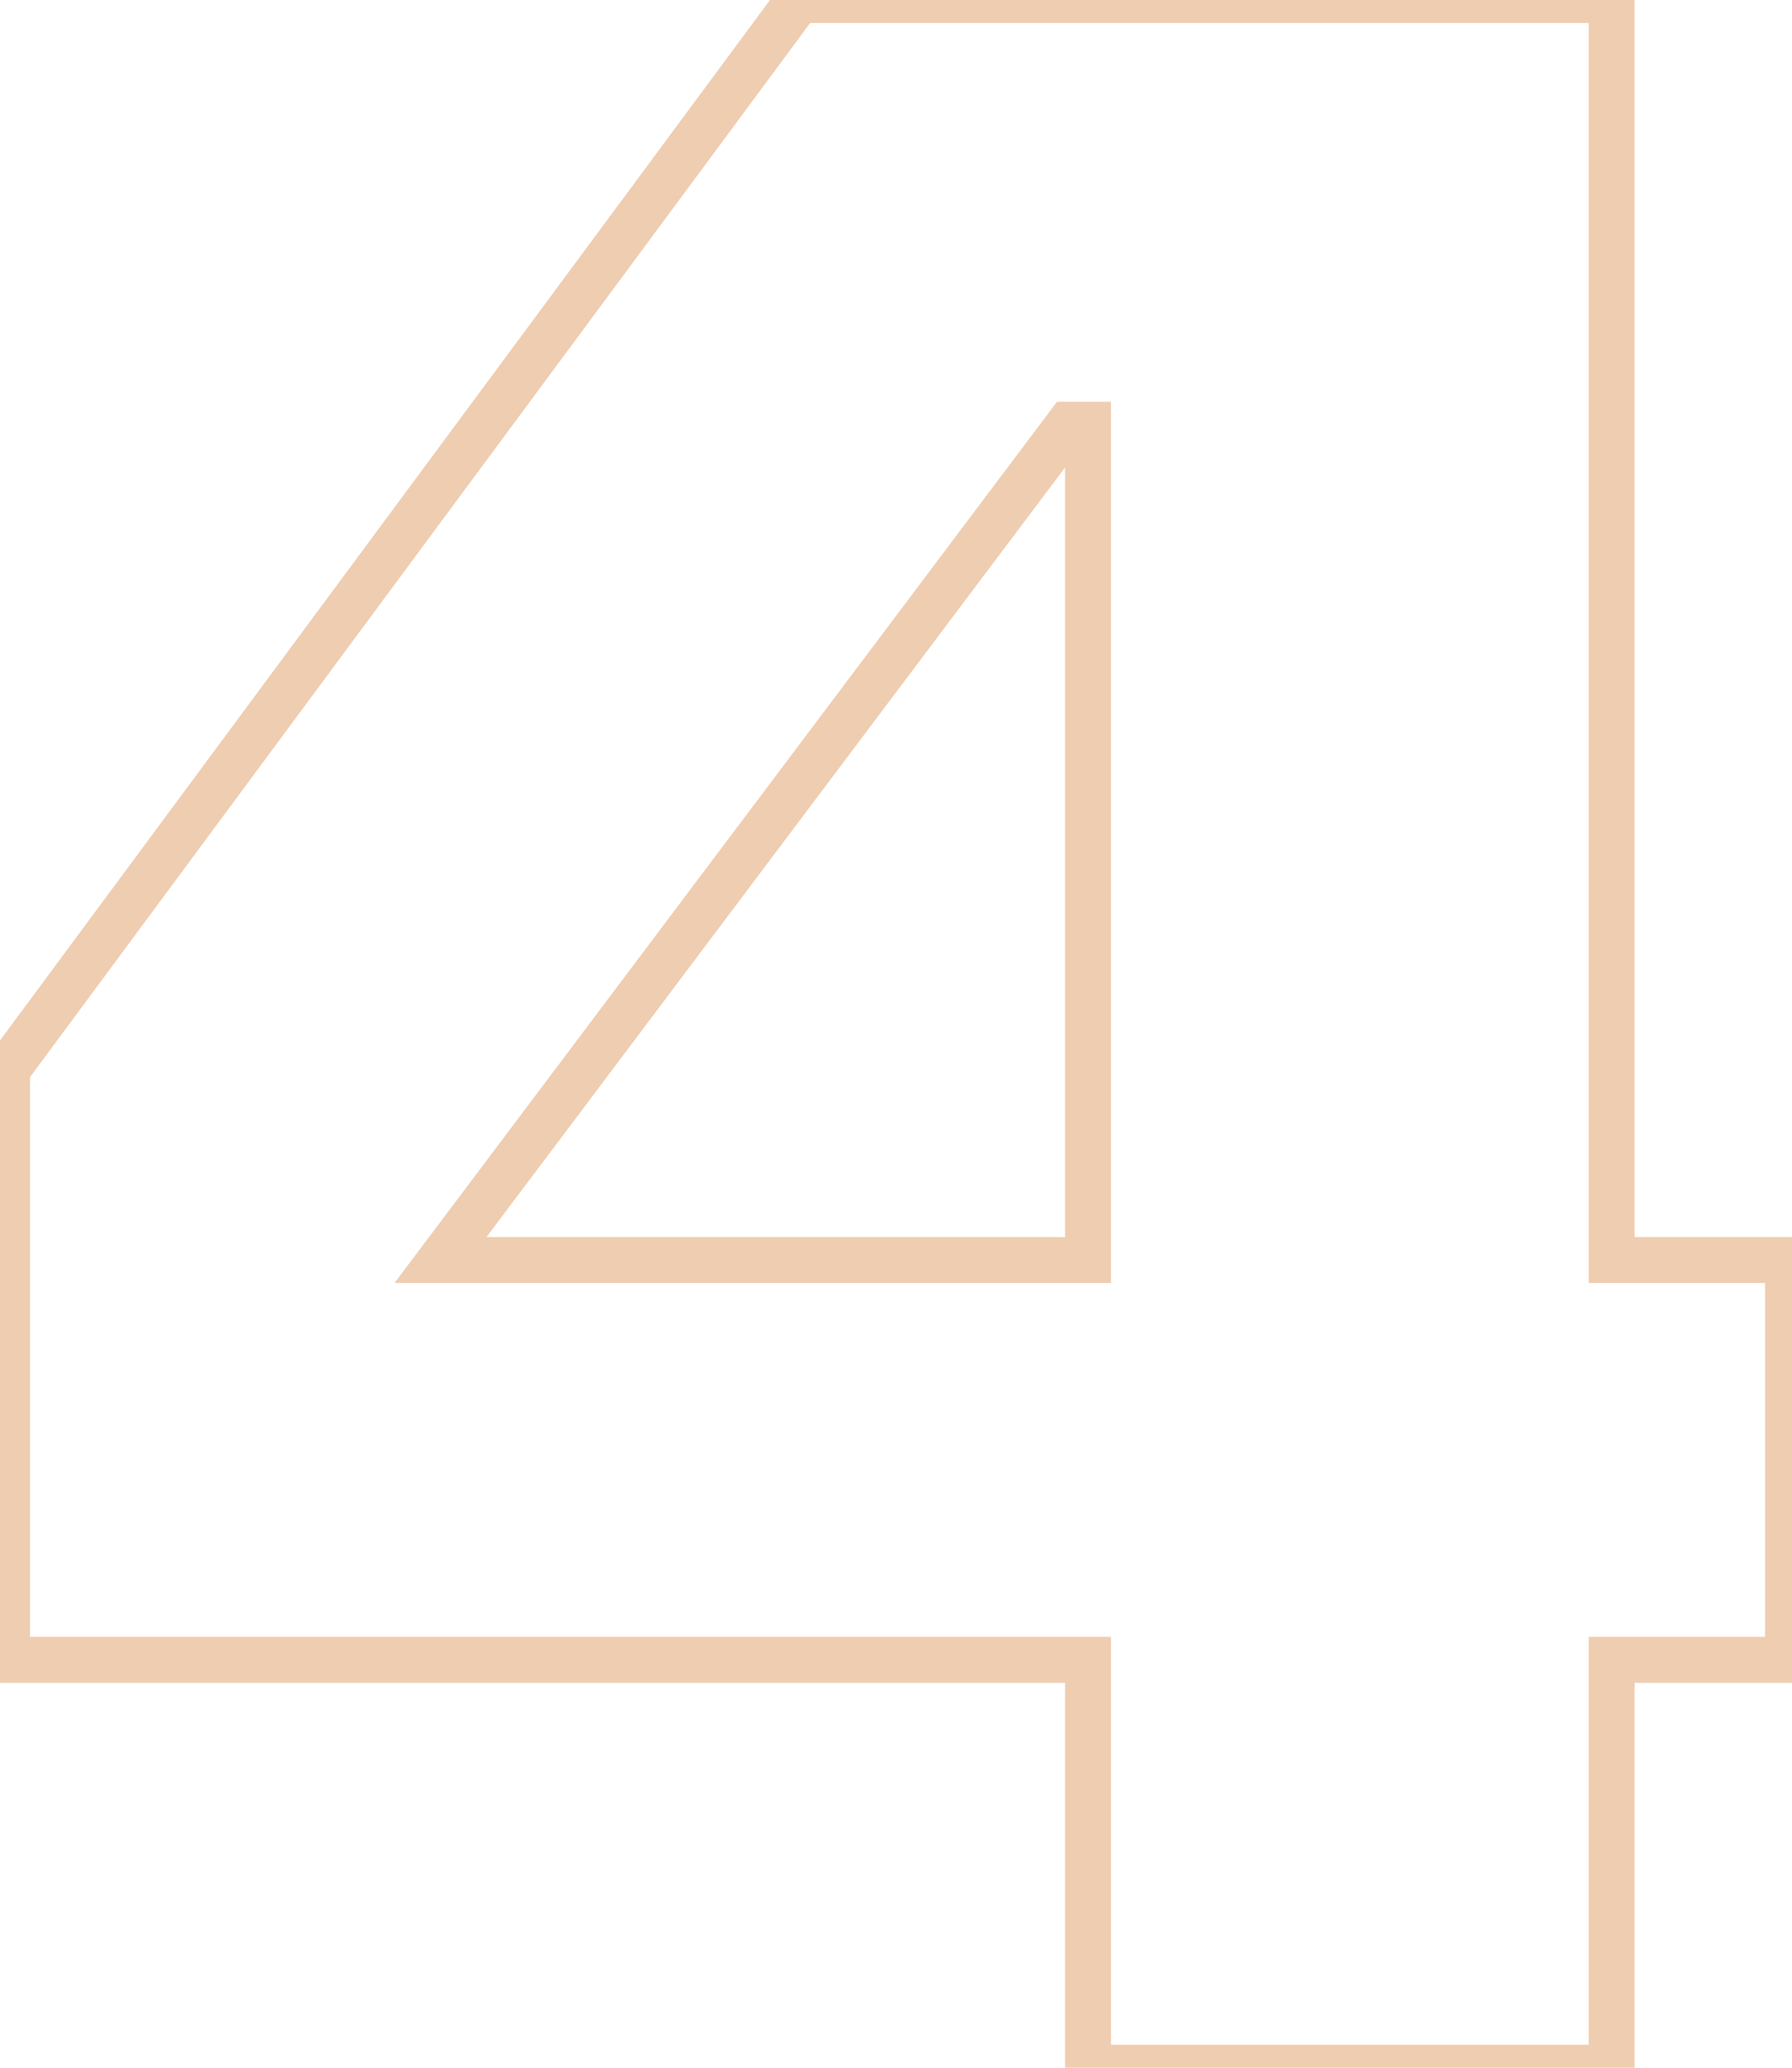 <svg width="78" height="90" viewBox="0 0 78 90" fill="none" xmlns="http://www.w3.org/2000/svg">
<path opacity="0.5" d="M70.15 0H71.15V-1H70.15V0ZM70.15 54.844H69.15V55.844H70.15V54.844ZM77.826 54.844H78.826V53.844H77.826V54.844ZM77.826 72.246V73.246H78.826V72.246H77.826ZM70.15 72.246V71.246H69.15V72.246H70.15ZM70.15 90V91H71.15V90H70.15ZM47.357 90H46.357V91H47.357V90ZM47.357 72.246H48.357V71.246H47.357V72.246ZM0.307 72.246H-0.693V73.246H0.307V72.246ZM0.307 46.553L-0.497 45.958L-0.693 46.223V46.553H0.307ZM34.76 0V-1H34.256L33.956 -0.595L34.76 0ZM47.357 54.844V55.844H48.357V54.844H47.357ZM47.357 18.486H48.357V17.486H47.357V18.486ZM46.508 18.486V17.486H46.008L45.709 17.885L46.508 18.486ZM19.174 54.844L18.375 54.243L17.171 55.844H19.174V54.844ZM69.15 0V54.844H71.15V0H69.15ZM70.15 55.844H77.826V53.844H70.15V55.844ZM76.826 54.844V72.246H78.826V54.844H76.826ZM77.826 71.246H70.15V73.246H77.826V71.246ZM69.15 72.246V90H71.15V72.246H69.15ZM70.15 89H47.357V91H70.15V89ZM48.357 90V72.246H46.357V90H48.357ZM47.357 71.246H0.307V73.246H47.357V71.246ZM1.307 72.246V46.553H-0.693V72.246H1.307ZM1.11 47.148L35.564 0.595L33.956 -0.595L-0.497 45.958L1.11 47.148ZM34.76 1H70.15V-1H34.76V1ZM48.357 54.844V18.486H46.357V54.844H48.357ZM47.357 17.486H46.508V19.486H47.357V17.486ZM45.709 17.885L18.375 54.243L19.973 55.445L47.307 19.087L45.709 17.885ZM19.174 55.844H47.357V53.844H19.174V55.844Z" fill="#E09D64"/>
</svg>
